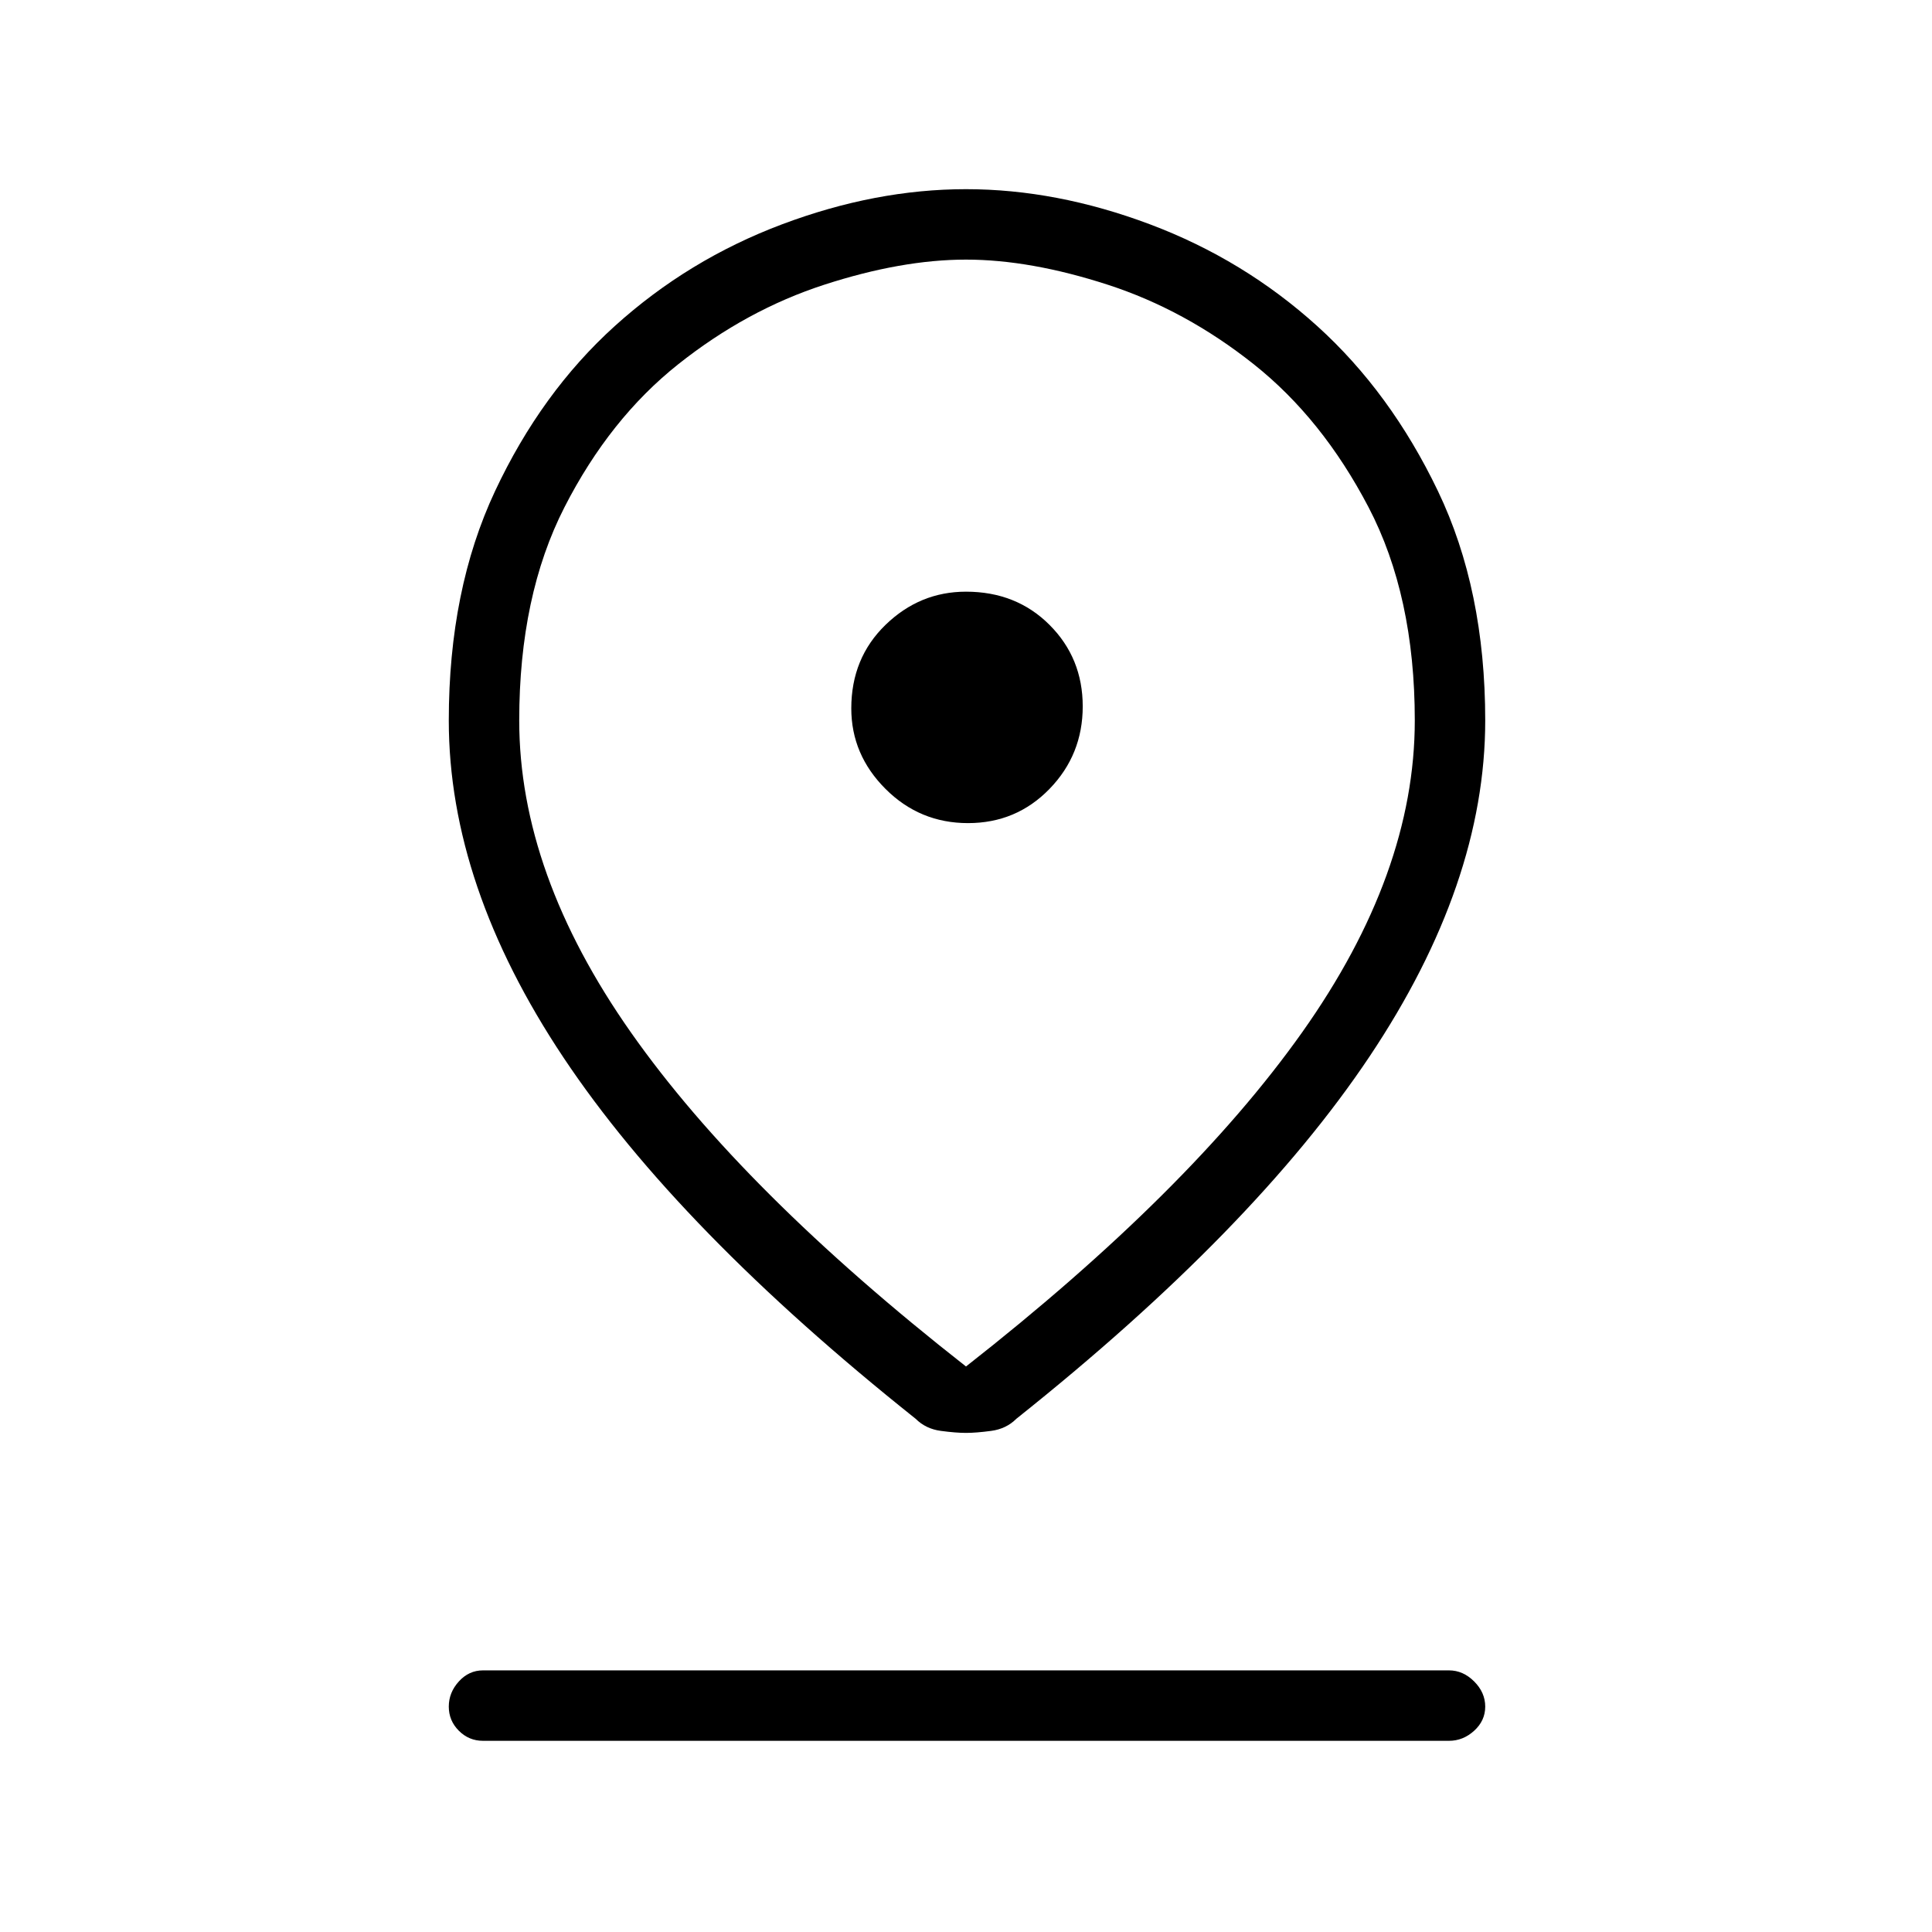 <svg xmlns="http://www.w3.org/2000/svg" height="48" width="48"><path d="M24 33.95Q29.55 29.6 32.35 25.65Q35.15 21.7 35.15 17.9Q35.15 14.8 34 12.6Q32.85 10.4 31.15 9.05Q29.45 7.7 27.525 7.075Q25.6 6.45 24 6.45Q22.4 6.45 20.475 7.075Q18.55 7.7 16.85 9.05Q15.15 10.4 14.025 12.6Q12.9 14.8 12.9 17.9Q12.9 21.7 15.675 25.65Q18.45 29.6 24 33.95ZM24 35.6Q23.75 35.6 23.375 35.55Q23 35.5 22.75 35.25Q16.85 30.55 14 26.275Q11.15 22 11.15 17.9Q11.15 14.65 12.3 12.2Q13.45 9.75 15.275 8.1Q17.1 6.45 19.425 5.575Q21.75 4.7 24 4.7Q26.25 4.7 28.575 5.575Q30.9 6.45 32.725 8.1Q34.55 9.75 35.725 12.2Q36.9 14.65 36.9 17.9Q36.9 21.95 34.025 26.25Q31.15 30.55 25.25 35.25Q25 35.5 24.625 35.55Q24.25 35.6 24 35.6ZM24.05 20.45Q25.25 20.45 26.075 19.6Q26.9 18.75 26.9 17.55Q26.9 16.35 26.075 15.525Q25.25 14.7 24 14.7Q22.85 14.7 22 15.525Q21.15 16.35 21.15 17.6Q21.15 18.75 22 19.6Q22.85 20.45 24.05 20.45ZM12 43.25Q11.65 43.25 11.4 43Q11.15 42.75 11.15 42.4Q11.15 42.05 11.4 41.775Q11.65 41.5 12 41.5H36Q36.35 41.5 36.625 41.775Q36.9 42.05 36.9 42.4Q36.9 42.75 36.625 43Q36.35 43.25 36 43.25ZM24 17.9Q24 17.9 24 17.9Q24 17.9 24 17.9Q24 17.9 24 17.9Q24 17.9 24 17.9Q24 17.9 24 17.9Q24 17.9 24 17.9Q24 17.9 24 17.9Q24 17.9 24 17.9Q24 17.9 24 17.9Q24 17.9 24 17.9Q24 17.9 24 17.9Q24 17.9 24 17.9Z"/></svg>